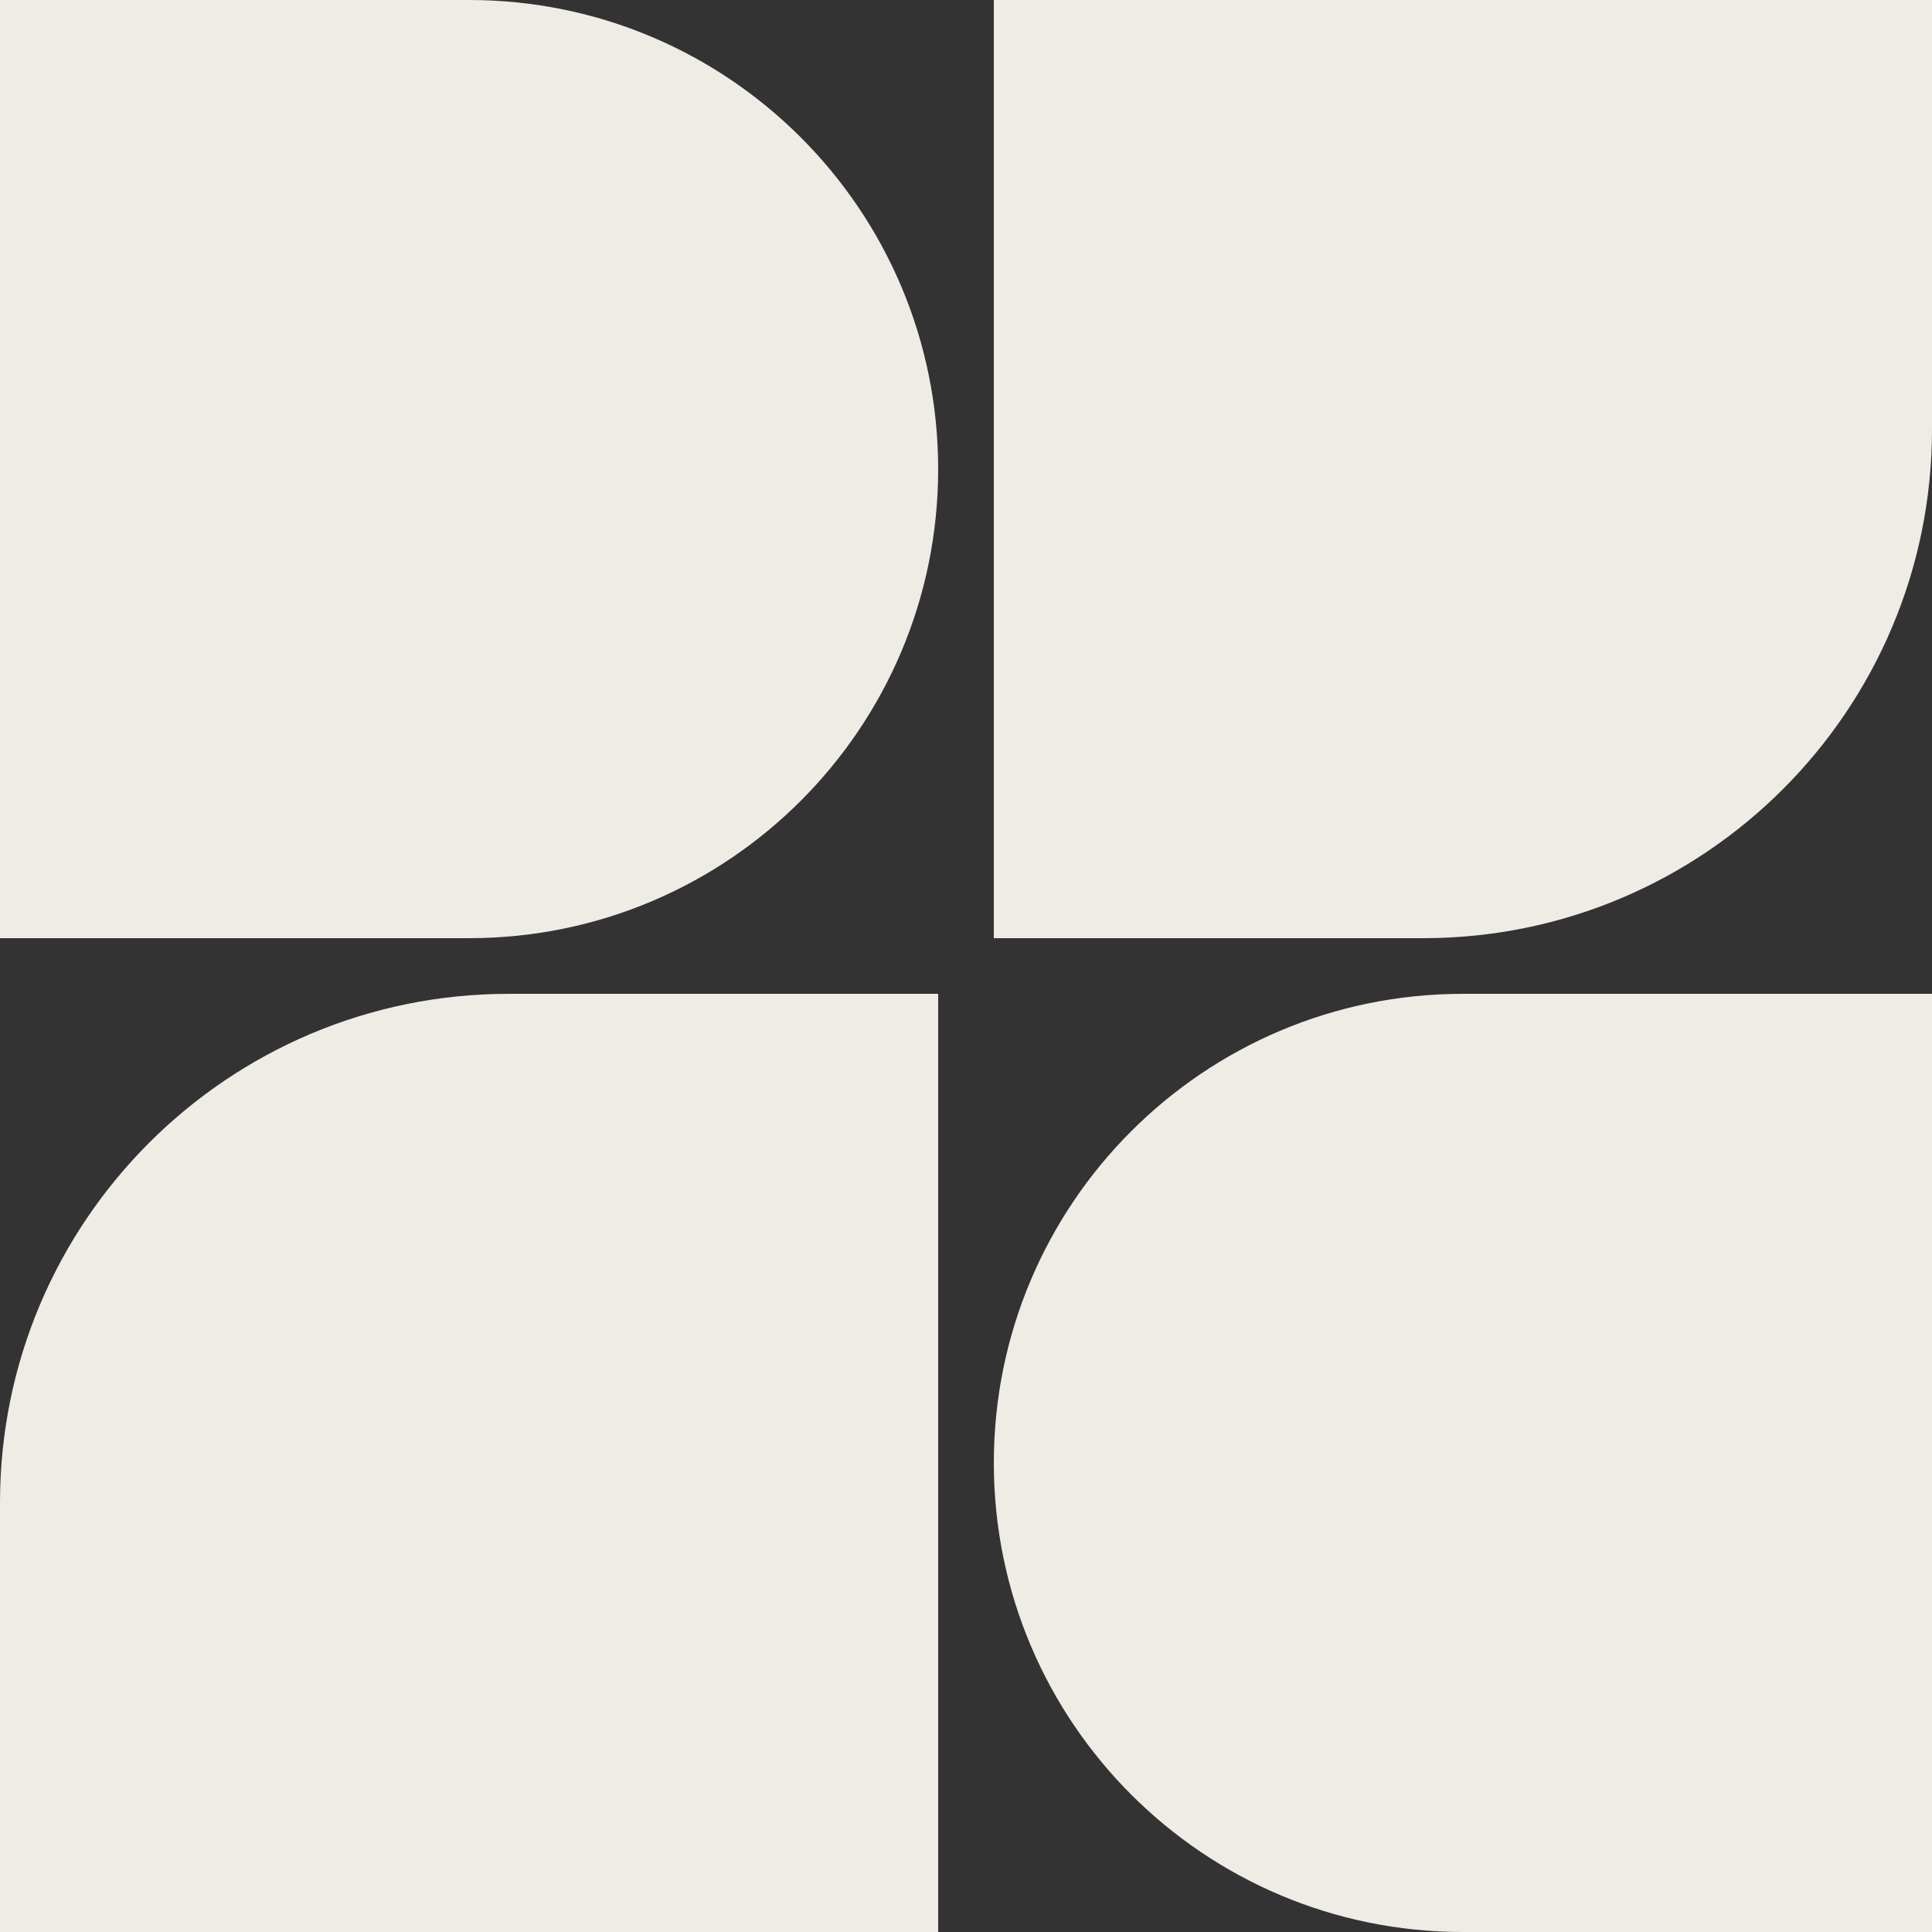 <svg width="200" height="200" viewBox="0 0 200 200" fill="none" xmlns="http://www.w3.org/2000/svg">
<rect x="0" y="0" width="200" height="200" fill="#333333" stroke="none"/>
<path d="M0 0H48.56C75.378 0 97.119 21.741 97.119 48.56C97.119 75.378 75.378 97.119 48.56 97.119H0V0Z" fill="#EFECE6"/>
<path d="M0 155.555C0 126.464 23.583 102.881 52.675 102.881H97.119V200H0V155.555Z" fill="#EFECE6"/>
<path d="M102.881 151.44C102.881 124.622 124.622 102.881 151.441 102.881H200V200H151.441C124.622 200 102.881 178.259 102.881 151.44Z" fill="#EFECE6"/>
<path d="M102.881 0H200V44.444C200 73.536 176.417 97.119 147.325 97.119H102.881V0Z" fill="#EFECE6"/>
</svg>
